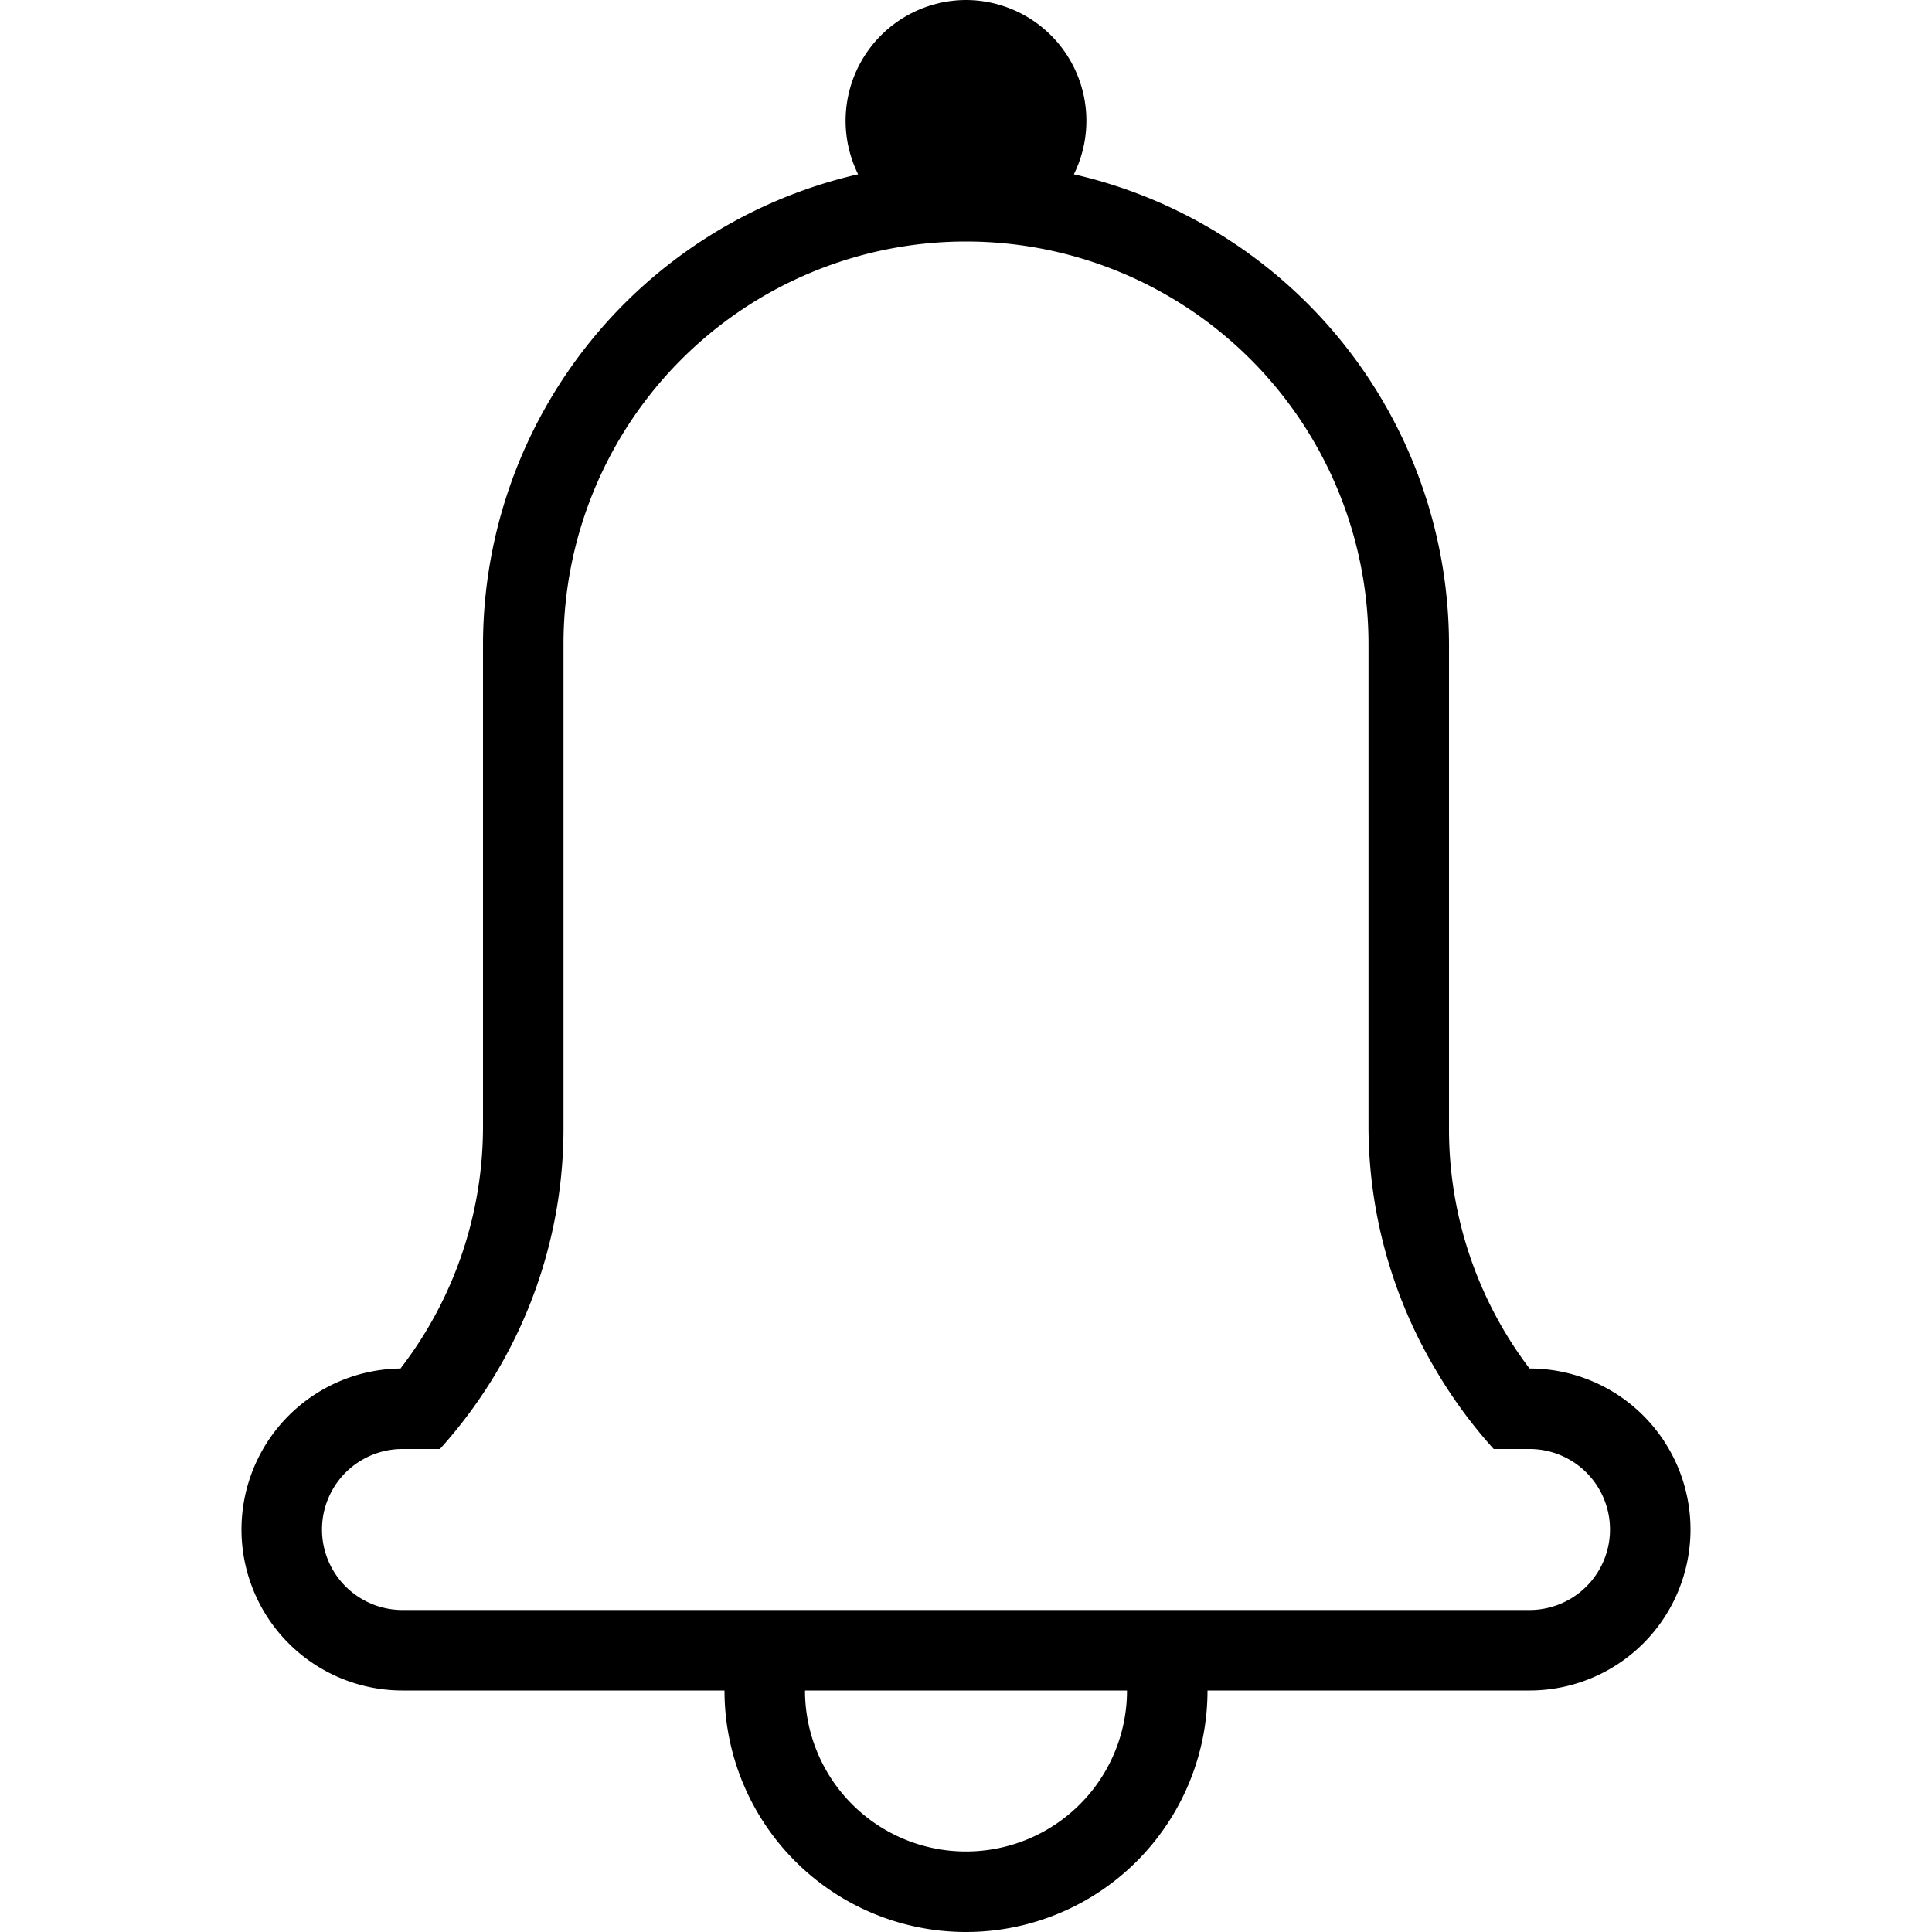 <svg xmlns="http://www.w3.org/2000/svg" viewBox="0 0 48 48"><defs><style>.cls-1{fill:none;}</style></defs><title>Ресурс 0</title><g id="Слой_2" data-name="Слой 2"><g id="Слой_1-2" data-name="Слой 1"><g id="Слой_2-2" data-name="Слой 2"><g id="Слой_1-2-2" data-name="Слой 1-2"><rect id="_bg_" data-name="&lt;bg&gt;" class="cls-1" width="48" height="48"/><path d="M38,34h0a9.84,9.84,0,0,1-2-6V16A12,12,0,0,0,26.68,4.33,3,3,0,0,0,24,0h0a3,3,0,0,0-2.68,4.33A12,12,0,0,0,12,16V28a9.84,9.84,0,0,1-2.05,6H10a4,4,0,0,0,0,8h8a6,6,0,0,0,12,0h8a4,4,0,0,0,0-8ZM24,46a4,4,0,0,1-4-4h8A4,4,0,0,1,24,46Zm14-6H10a2,2,0,0,1,0-4h.93a12,12,0,0,0,1.46-2h0A11.86,11.86,0,0,0,14,28V16a10,10,0,0,1,20,0V28a11.86,11.86,0,0,0,1.65,6h0a12,12,0,0,0,1.46,2H38a2,2,0,0,1,0,4Z"/></g></g></g></g></svg>
